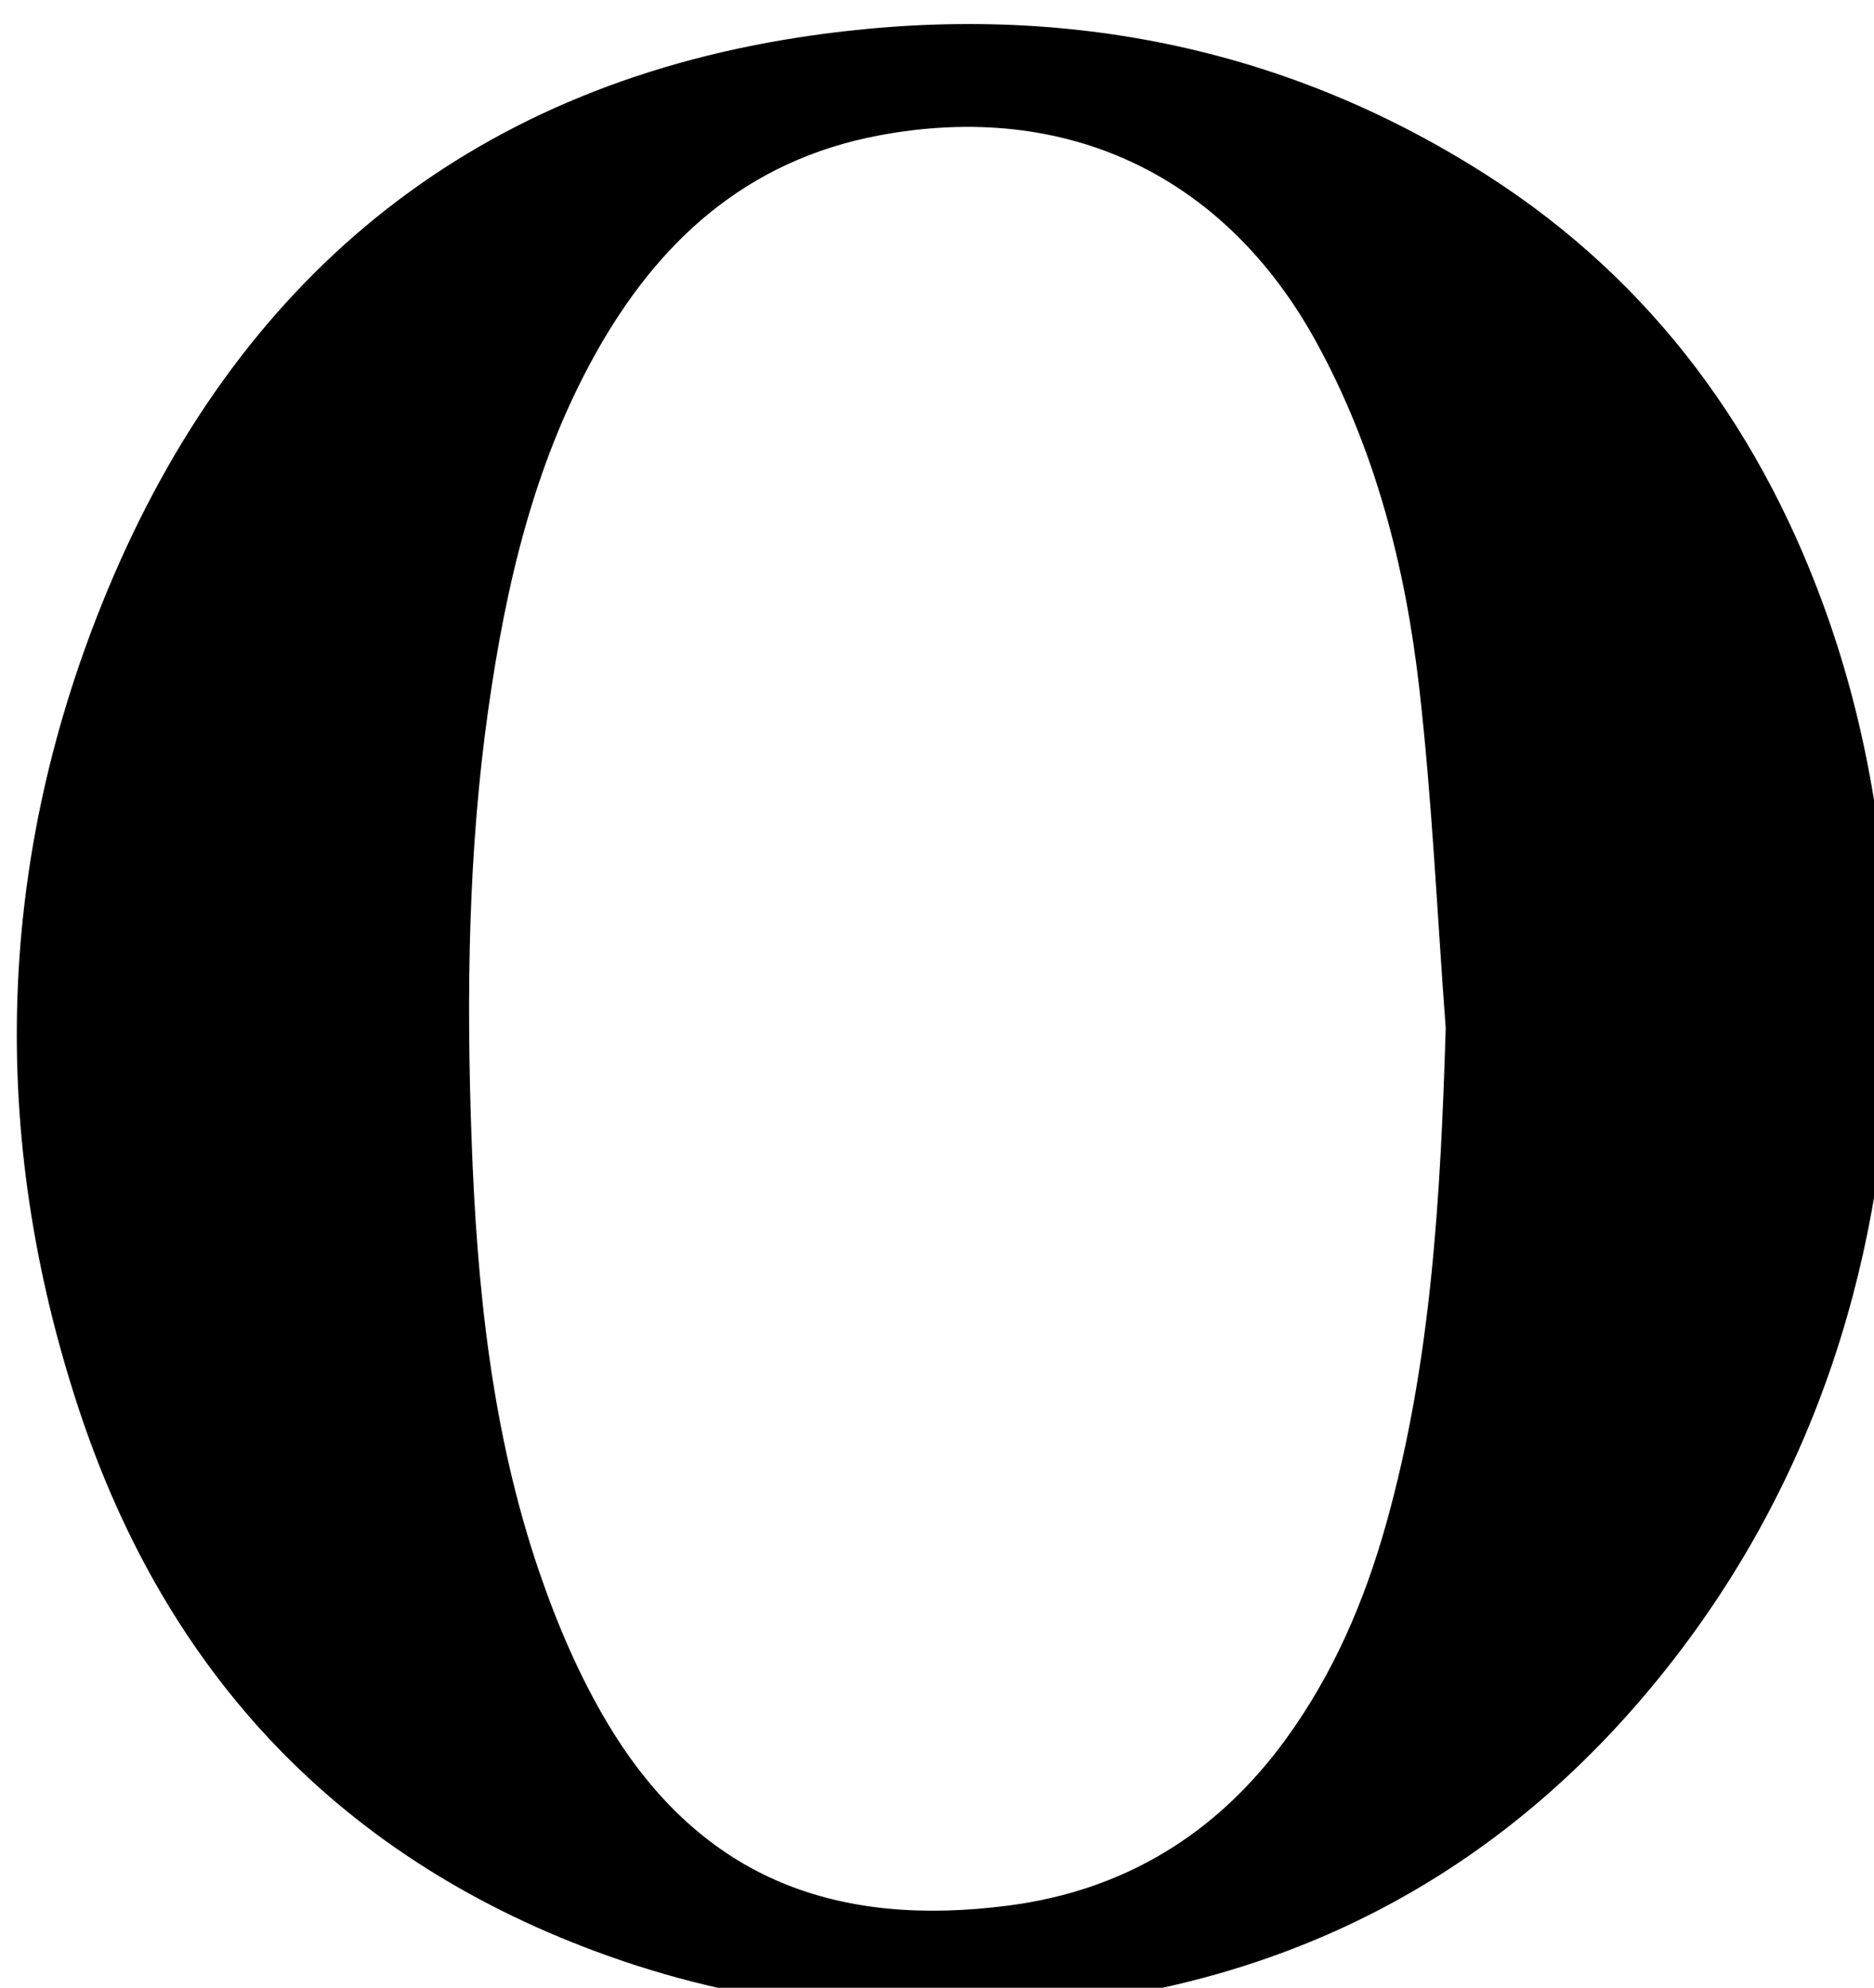 <?xml version="1.0" encoding="iso-8859-1"?>
<!-- Generator: Adobe Illustrator 25.2.1, SVG Export Plug-In . SVG Version: 6.00 Build 0)  -->
<svg version="1.1" xmlns="http://www.w3.org/2000/svg" xmlns:xlink="http://www.w3.org/1999/xlink" x="0px" y="0px"
	 viewBox="0 0 219.001 232.197" style="enable-background:new 0 0 219.001 232.197;" xml:space="preserve">
<g>
	<path d="M220.964,118.527c-0.468,27.244-8.273,54.315-27.097,77.495c-17.935,22.084-41.182,34.803-69.514,38.097
		c-18.142,2.109-35.903,0.54-53.157-5.592c-31.178-11.08-51.722-32.844-61.98-63.912c-10.613-32.143-9.654-64.448,3.374-95.721
		c14.999-36.004,41.795-58.509,80.735-64.52c28.53-4.404,55.841,0.339,80.489,16.122c19.51,12.493,32.429,30.377,39.968,52.126
		C218.657,86.689,220.886,101.67,220.964,118.527z M168.95,120.104c-0.996-13.265-1.586-26.577-3.097-39.783
		c-1.613-14.095-5.117-27.773-12.034-40.375c-10.715-19.521-29.257-28.254-51.136-24.119c-15.436,2.917-25.794,12.355-33.161,25.62
		C62.386,54.296,59.128,68.362,57.08,82.742c-2.379,16.703-2.575,33.529-1.97,50.343c0.617,17.156,2.327,34.229,7.928,50.588
		c2.085,6.091,4.68,12.147,7.978,17.658c11.159,18.646,27.305,23.779,46.774,21.277c13.53-1.739,24.369-8.32,32.453-19.414
		c5.567-7.64,9.215-16.154,11.744-25.173C167.298,159.092,168.348,139.681,168.95,120.104z"/>
</g>
</svg>
